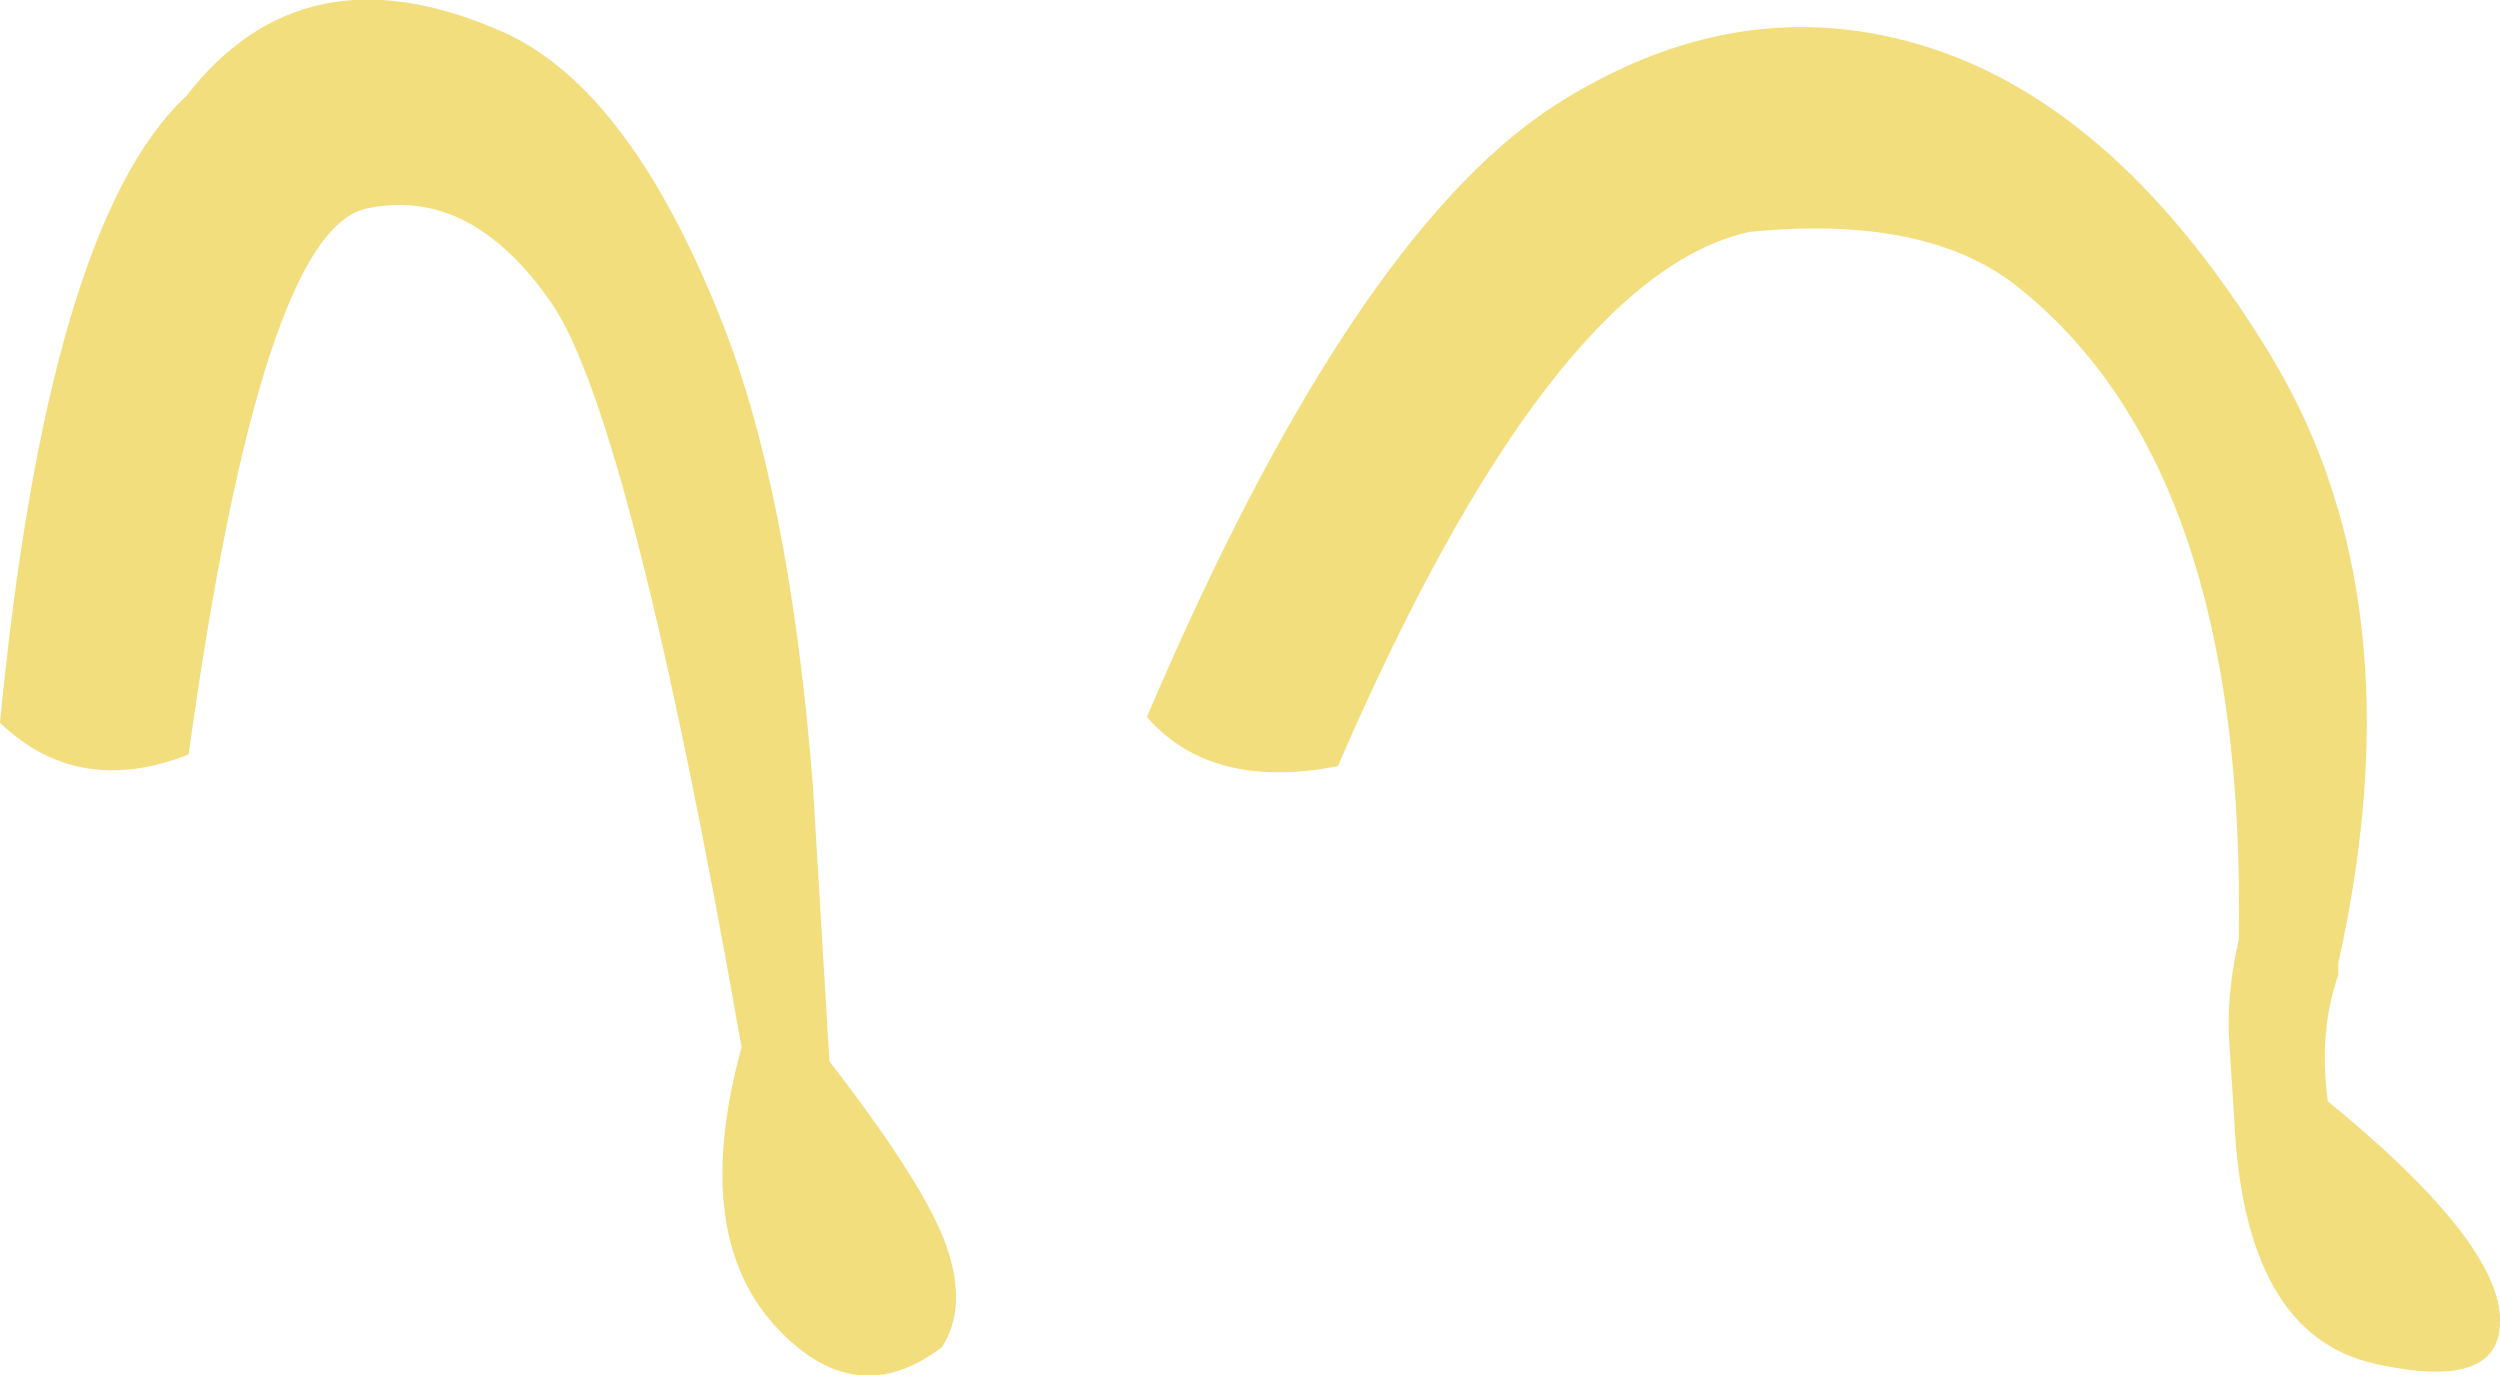 <?xml version="1.0" encoding="UTF-8" standalone="no"?>
<svg xmlns:xlink="http://www.w3.org/1999/xlink" height="58.7px" width="106.7px" xmlns="http://www.w3.org/2000/svg">
  <g transform="matrix(1.0, 0.0, 0.0, 1.0, 53.35, 29.35)">
    <path d="M46.45 12.25 Q45.6 14.7 46.0 17.65 53.1 23.45 53.35 26.8 53.55 30.1 48.0 28.85 42.4 27.6 42.0 18.3 L41.8 15.2 Q41.65 13.2 42.2 10.75 42.55 -9.45 32.65 -17.2 28.75 -20.2 21.3 -19.45 12.8 -17.55 3.75 3.35 -1.65 4.4 -4.4 1.25 4.25 -19.05 12.85 -24.75 20.85 -29.95 29.05 -27.3 37.2 -24.65 43.55 -14.2 49.9 -3.75 46.45 11.75 L46.45 12.25 M-53.35 1.5 Q-51.3 -19.75 -45.4 -25.25 -40.45 -31.65 -32.15 -28.1 -26.65 -25.85 -22.65 -15.9 -19.65 -8.5 -18.65 4.25 L-17.95 15.95 Q-13.85 21.25 -12.95 23.85 -12.05 26.45 -13.15 28.15 -16.9 31.0 -20.35 27.15 -23.85 23.2 -21.7 15.35 -26.4 -11.4 -29.8 -16.4 -33.25 -21.4 -37.7 -20.45 -42.2 -19.5 -45.3 2.85 -50.0 4.7 -53.35 1.5" fill="#f3de7e" fill-rule="evenodd" stroke="none"/>
  </g>
</svg>
